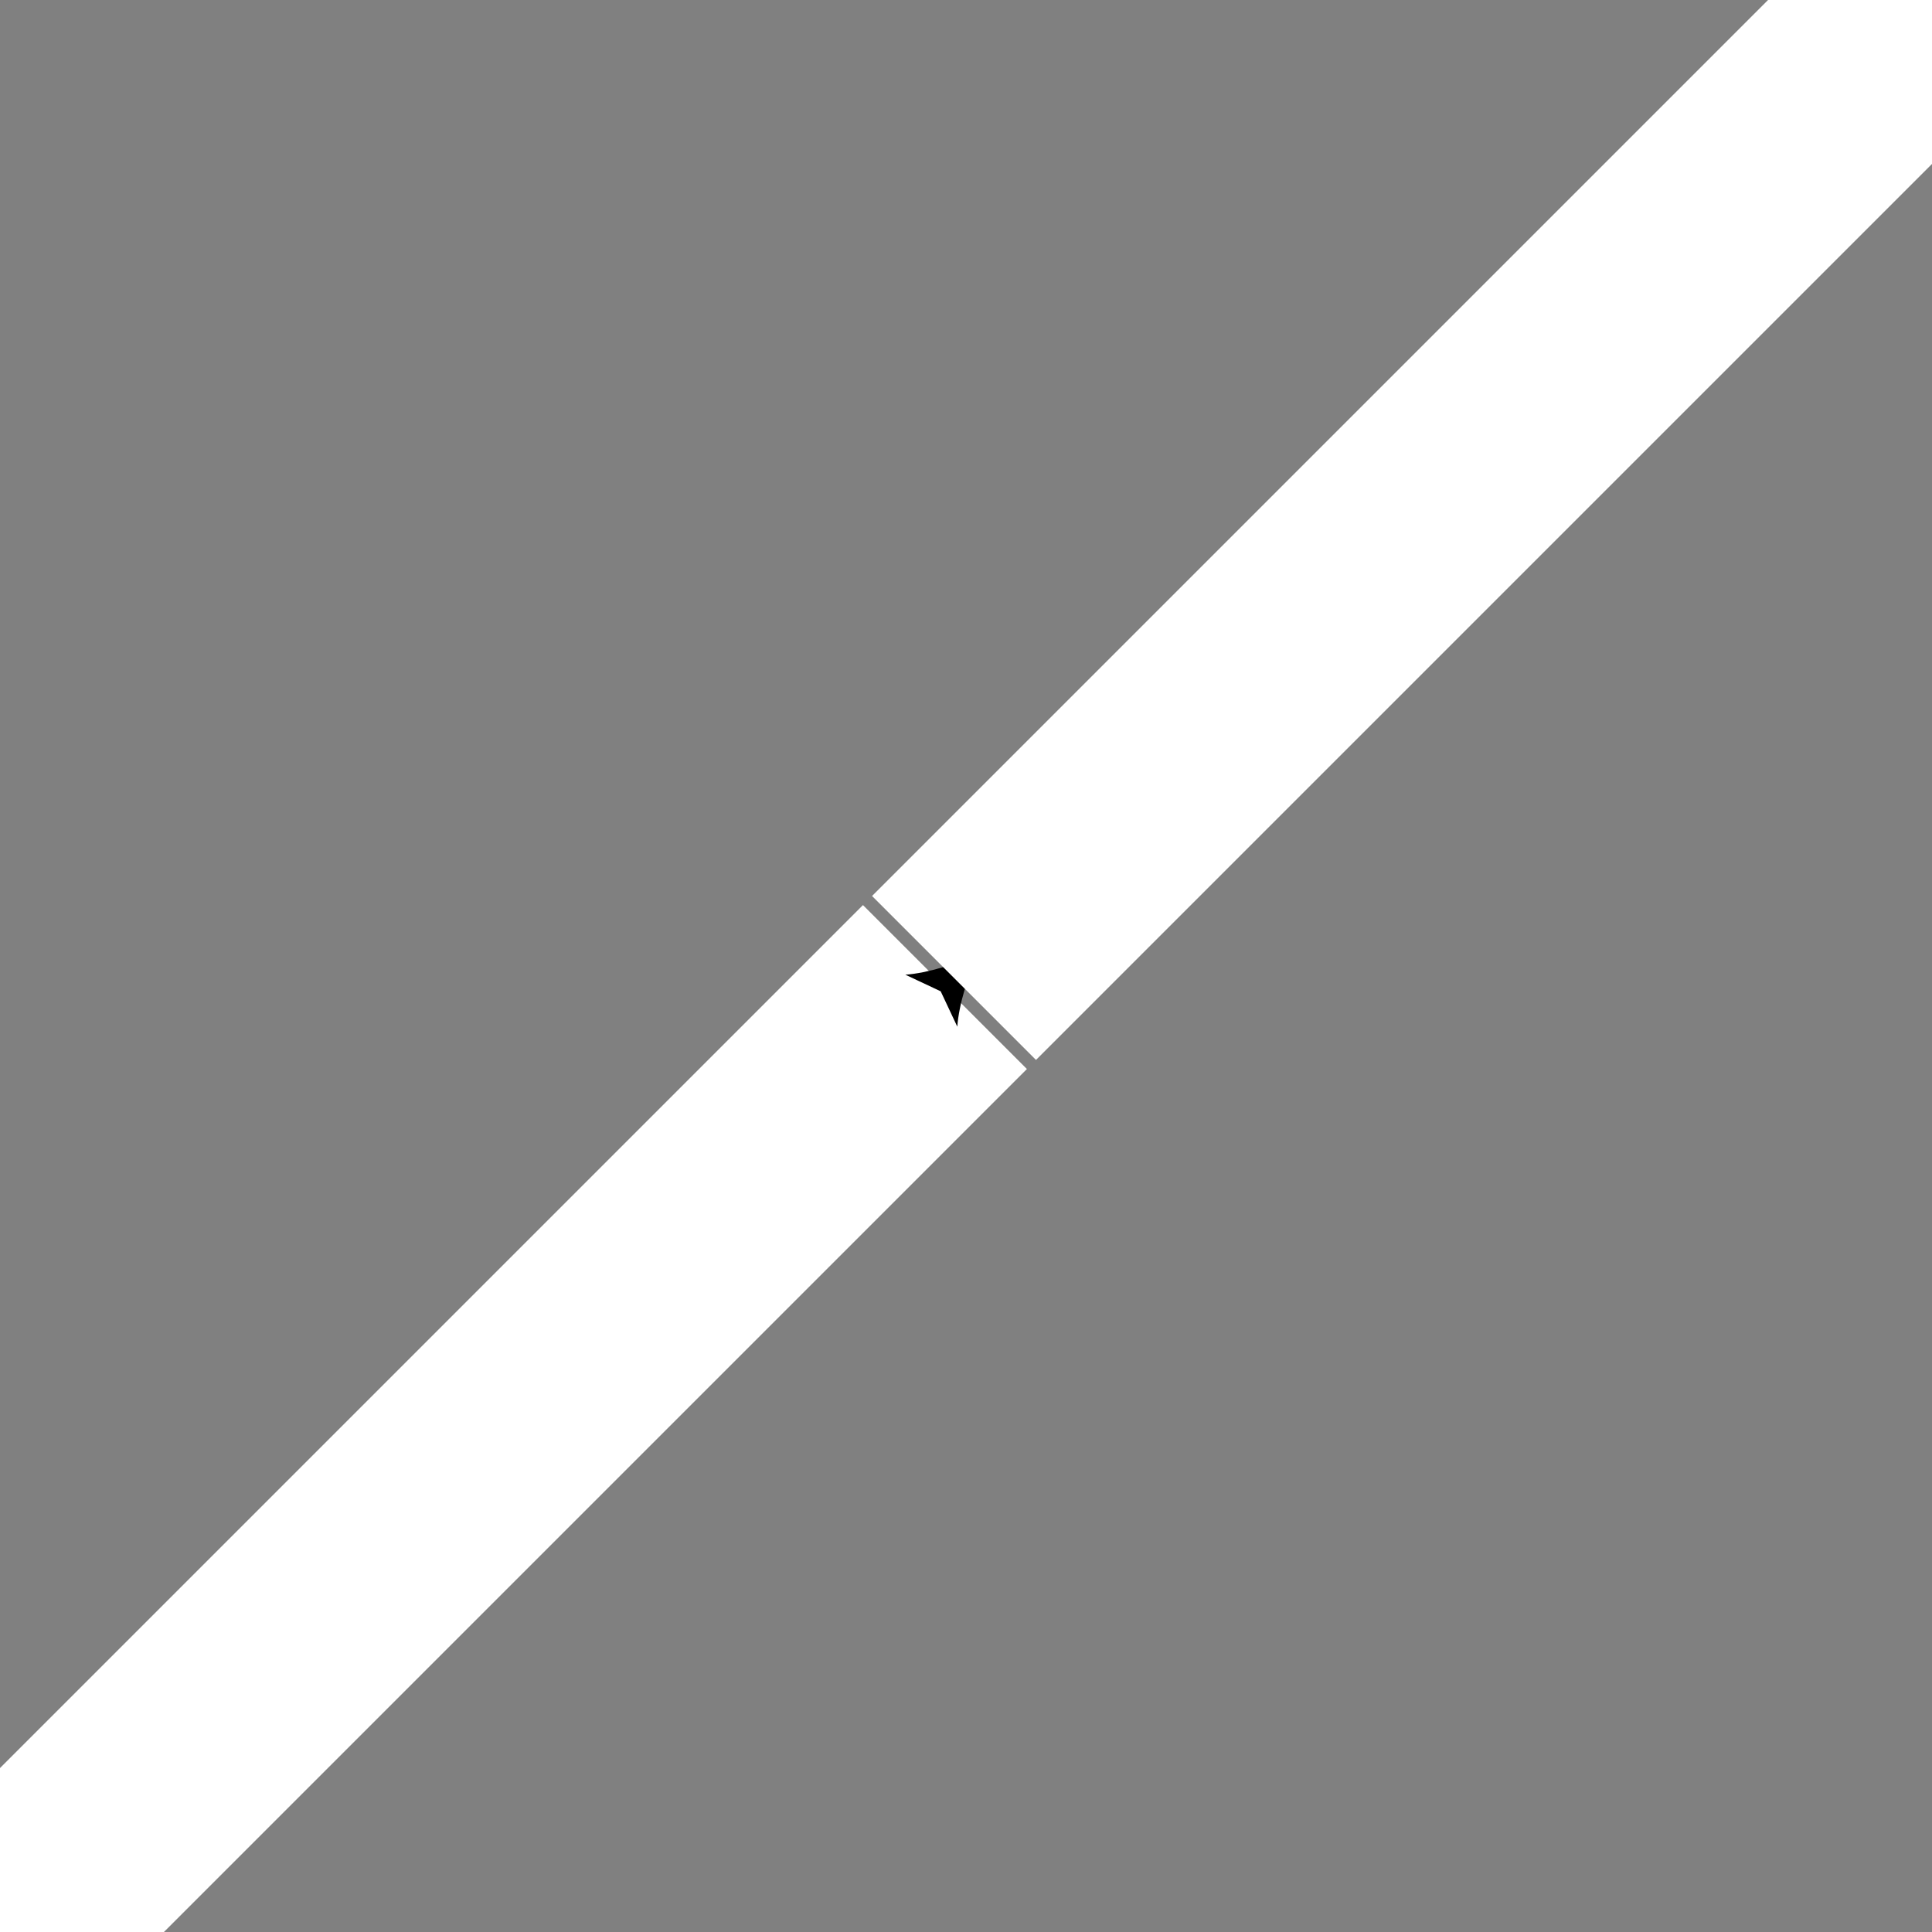 <?xml version="1.0" encoding="utf-8"?>
<!-- Generator: Adobe Illustrator 18.0.0, SVG Export Plug-In . SVG Version: 6.00 Build 0)  -->
<!DOCTYPE svg PUBLIC "-//W3C//DTD SVG 1.1//EN" "http://www.w3.org/Graphics/SVG/1.1/DTD/svg11.dtd">
<svg version="1.1" id="Layer_1" xmlns="http://www.w3.org/2000/svg" xmlns:xlink="http://www.w3.org/1999/xlink" x="0px" y="0px"
	 viewBox="0 0 1000 1000" enable-background="new 0 0 1000 1000" xml:space="preserve">
<rect x="0" y="0" width="1000" height="1000" fill="#808080" stroke="none"/>
<g>
	<g>
		<line fill="none" stroke="#ffffff" stroke-width="120" stroke-miterlimit="10" x1="489.1" y1="510.9" x2="0" y2="1000"/>
		<g>
			<path d="M506.2,493.8c-11,5.1-26.1,9.9-37.6,10.7l18.3,8.6l8.6,18.3C496.3,519.9,501.1,504.8,506.2,493.8z"/>
		</g>
	</g>
</g>
<line fill="none" stroke="#ffffff" stroke-width="120" stroke-miterlimit="10" x1="1000" y1="0" x2="493.8" y2="506.2"/>
</svg>
